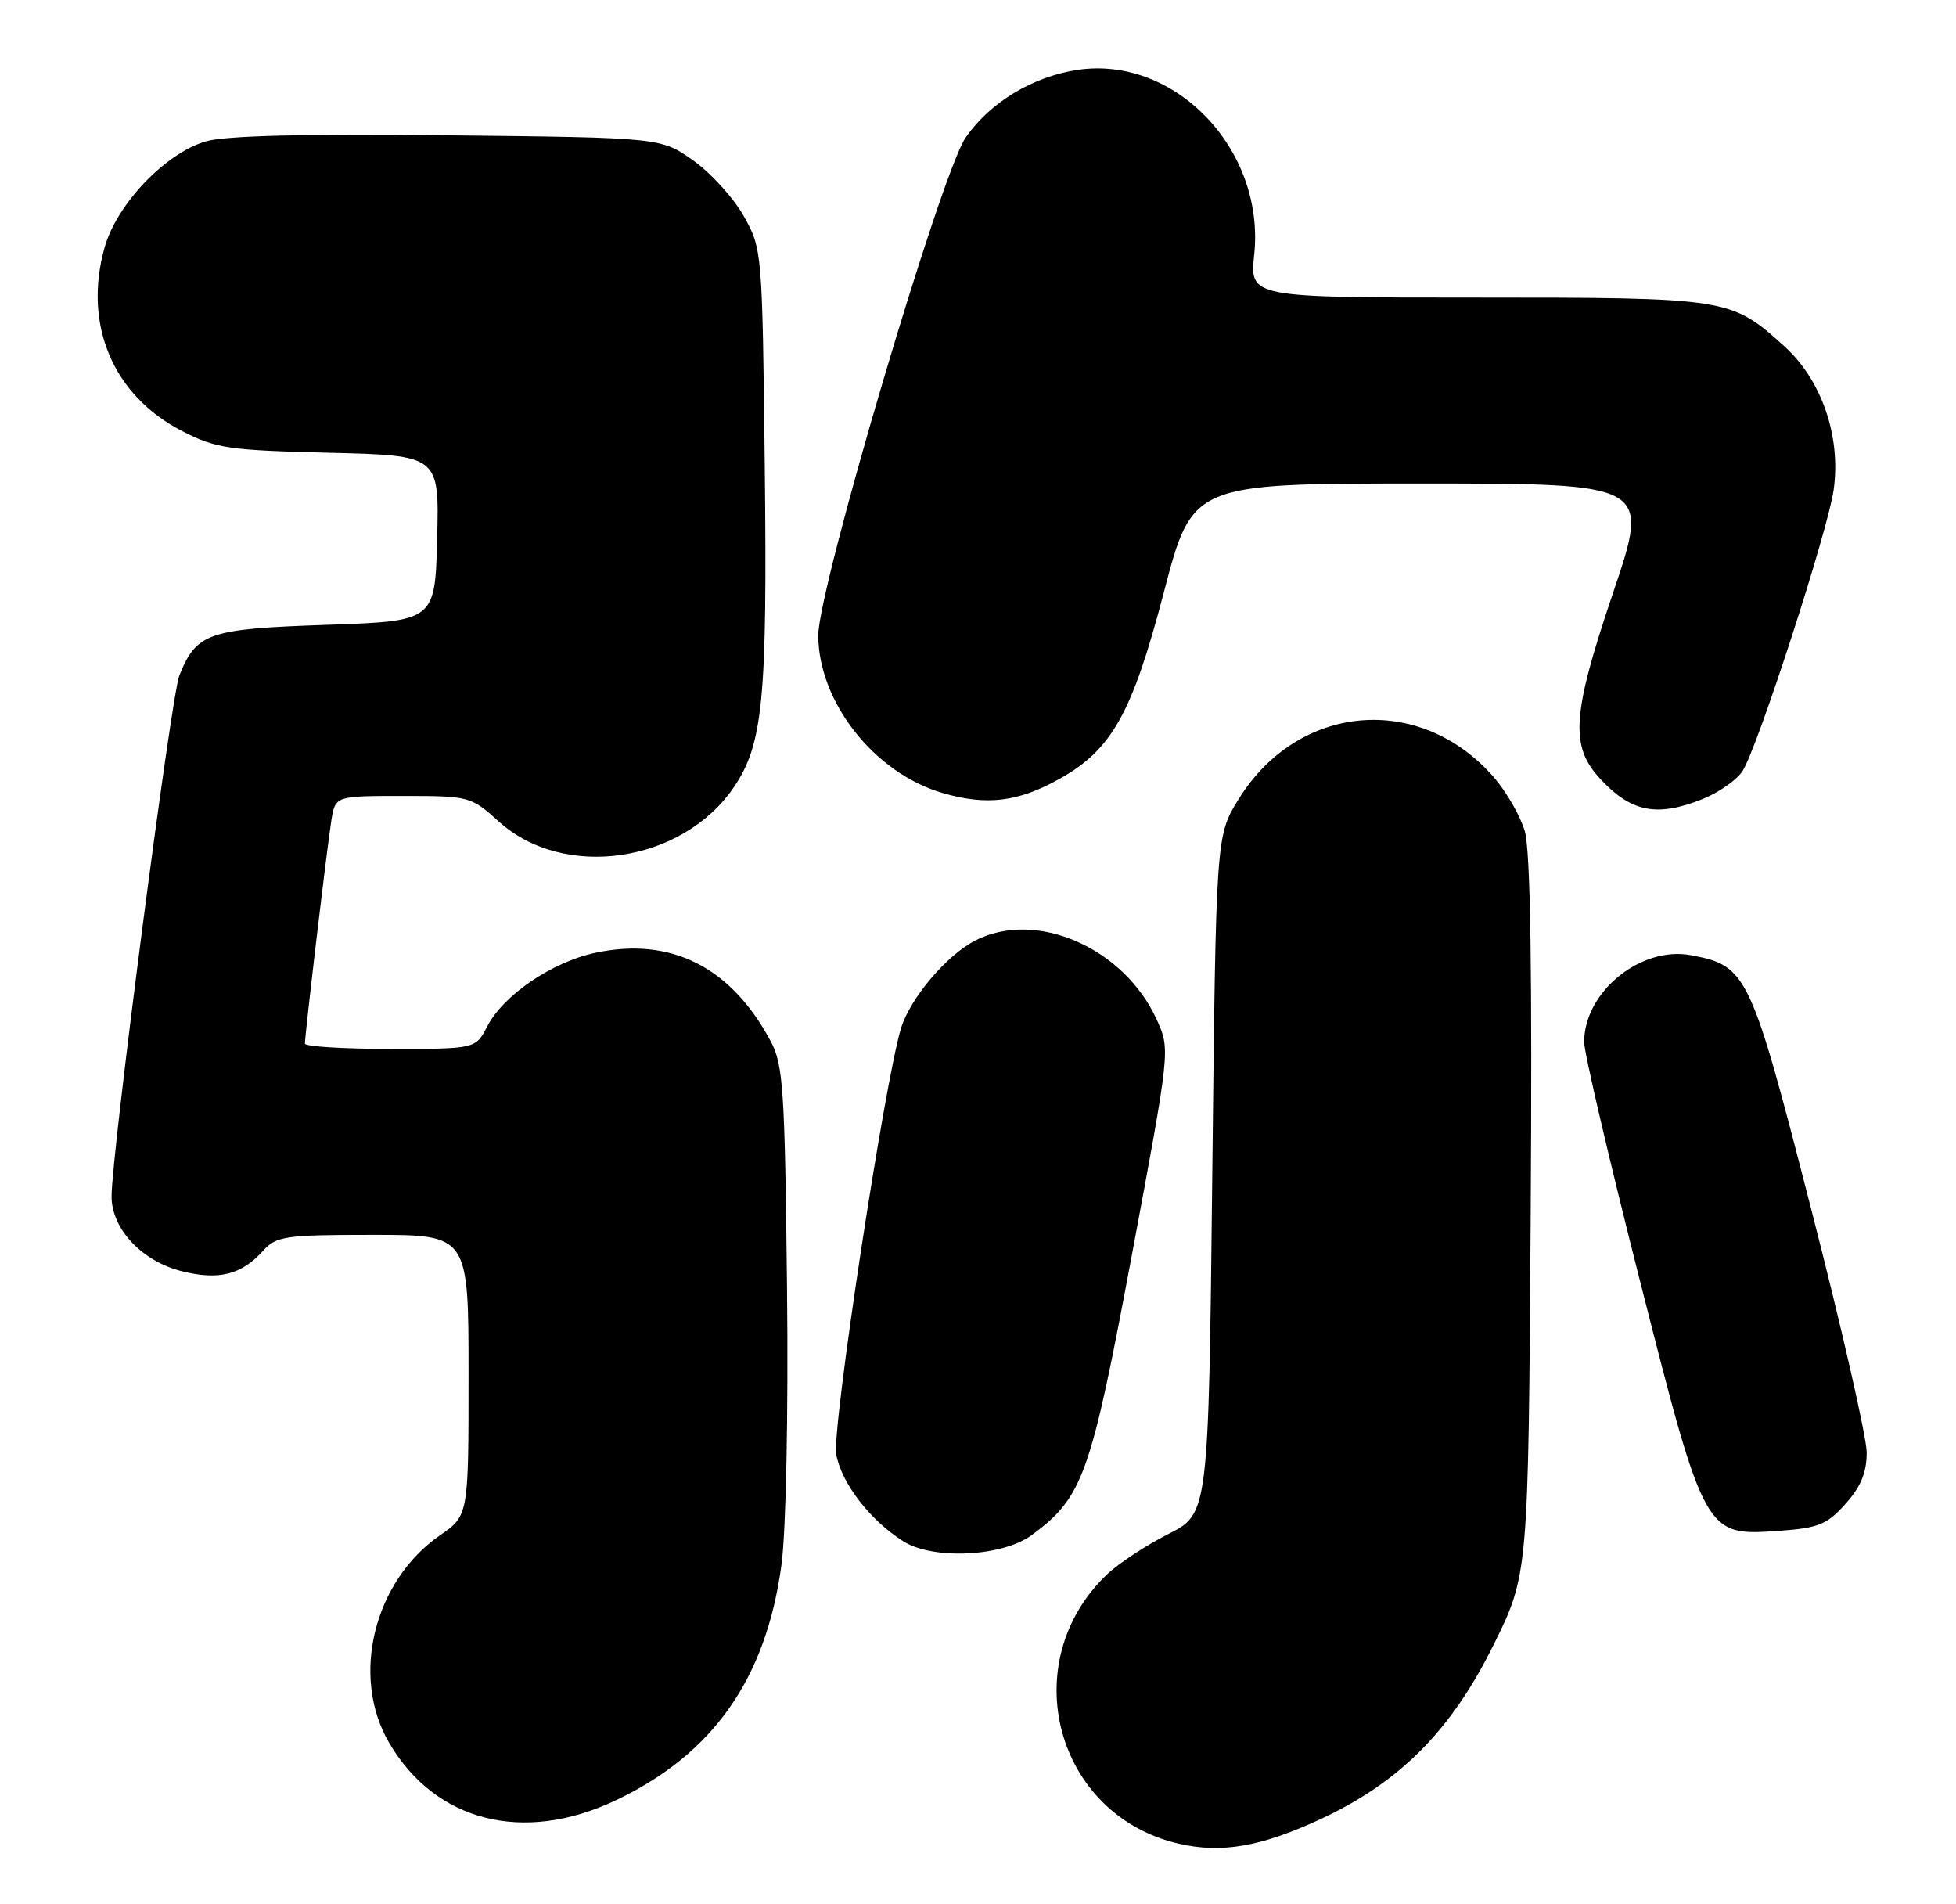 <?xml version="1.0" encoding="UTF-8" standalone="no"?>
<!DOCTYPE svg PUBLIC "-//W3C//DTD SVG 1.1//EN" "http://www.w3.org/Graphics/SVG/1.1/DTD/svg11.dtd" >
<svg xmlns="http://www.w3.org/2000/svg" xmlns:xlink="http://www.w3.org/1999/xlink" version="1.1" viewBox="0 0 263 256">
 <g >
 <path fill="currentColor"
d=" M 177.50 244.57 C 188.17 239.62 195.06 232.71 200.76 221.24 C 205.50 211.69 205.50 211.69 205.81 163.60 C 206.03 130.44 205.78 114.33 205.02 111.73 C 204.41 109.66 202.51 106.37 200.80 104.42 C 190.86 93.10 174.51 94.54 166.53 107.45 C 163.50 112.34 163.50 112.34 163.00 157.91 C 162.50 203.49 162.50 203.49 157.07 206.23 C 154.08 207.74 150.37 210.19 148.81 211.68 C 136.43 223.54 141.92 244.03 158.51 247.85 C 164.25 249.17 169.53 248.26 177.50 244.57 Z  M 82.74 242.04 C 95.86 235.84 103.01 225.69 105.08 210.32 C 105.69 205.72 106.01 190.13 105.82 172.96 C 105.53 146.51 105.31 143.14 103.64 140.00 C 98.30 129.98 90.22 125.90 80.02 128.09 C 74.19 129.34 67.69 133.77 65.51 137.98 C 63.95 141.00 63.95 141.00 52.47 141.00 C 46.16 141.00 41.00 140.68 41.00 140.29 C 41.00 139.03 44.01 113.61 44.56 110.25 C 45.09 107.00 45.09 107.00 54.17 107.00 C 63.12 107.00 63.31 107.05 67.07 110.44 C 75.84 118.37 91.79 116.01 98.71 105.77 C 102.60 100.01 103.18 93.93 102.83 62.77 C 102.50 33.69 102.48 33.47 100.00 29.04 C 98.62 26.59 95.55 23.22 93.17 21.54 C 88.83 18.50 88.83 18.50 60.17 18.19 C 40.87 17.98 30.24 18.24 27.66 19.01 C 22.21 20.61 15.69 27.46 14.06 33.28 C 11.16 43.63 15.19 53.17 24.48 57.94 C 29.01 60.28 30.72 60.53 44.25 60.86 C 59.06 61.22 59.06 61.22 58.78 72.36 C 58.50 83.50 58.50 83.50 43.85 84.00 C 27.96 84.54 26.42 85.08 24.11 90.82 C 23.02 93.52 15.00 155.19 15.00 160.82 C 15.00 165.19 19.06 169.53 24.42 170.88 C 29.43 172.14 32.47 171.37 35.40 168.11 C 37.16 166.17 38.34 166.00 50.15 166.00 C 63.00 166.00 63.00 166.00 63.00 184.86 C 63.00 203.73 63.00 203.73 59.14 206.41 C 50.25 212.56 47.11 225.40 52.32 234.28 C 58.53 244.89 70.36 247.90 82.74 242.04 Z  M 138.76 206.34 C 145.61 201.26 146.64 198.38 152.17 168.80 C 157.35 141.10 157.35 141.10 155.56 137.13 C 151.17 127.40 139.29 122.21 131.10 126.45 C 127.26 128.44 122.43 134.14 121.17 138.16 C 118.95 145.32 111.82 192.20 112.44 195.54 C 113.17 199.43 117.02 204.40 121.46 207.20 C 125.49 209.73 134.81 209.27 138.76 206.34 Z  M 248.15 202.16 C 250.21 199.85 251.00 197.94 250.99 195.23 C 250.98 193.18 247.62 178.45 243.52 162.50 C 235.37 130.78 234.92 129.83 227.38 128.41 C 220.63 127.14 213.01 133.32 213.00 140.08 C 213.00 141.50 216.37 155.90 220.48 172.08 C 229.27 206.62 229.21 206.51 239.33 205.78 C 244.51 205.41 245.67 204.93 248.15 202.16 Z  M 228.92 107.42 C 231.10 106.54 233.51 104.86 234.29 103.67 C 236.31 100.54 245.78 71.34 246.55 65.85 C 247.55 58.66 244.95 51.09 239.90 46.53 C 232.74 40.06 232.37 40.00 198.55 40.00 C 168.03 40.00 168.03 40.00 168.64 34.21 C 170.11 20.09 157.97 7.42 144.85 9.40 C 138.81 10.32 133.08 13.79 129.83 18.51 C 126.51 23.33 109.99 79.17 110.02 85.45 C 110.07 94.41 117.58 103.93 126.70 106.59 C 132.67 108.34 136.90 107.82 142.52 104.67 C 149.51 100.75 152.24 95.85 156.48 79.66 C 160.31 65.00 160.31 65.00 191.08 65.00 C 221.86 65.00 221.86 65.00 216.87 79.75 C 211.36 96.05 211.07 100.30 215.17 104.71 C 219.33 109.19 222.79 109.87 228.92 107.42 Z "/>
</g>
</svg>